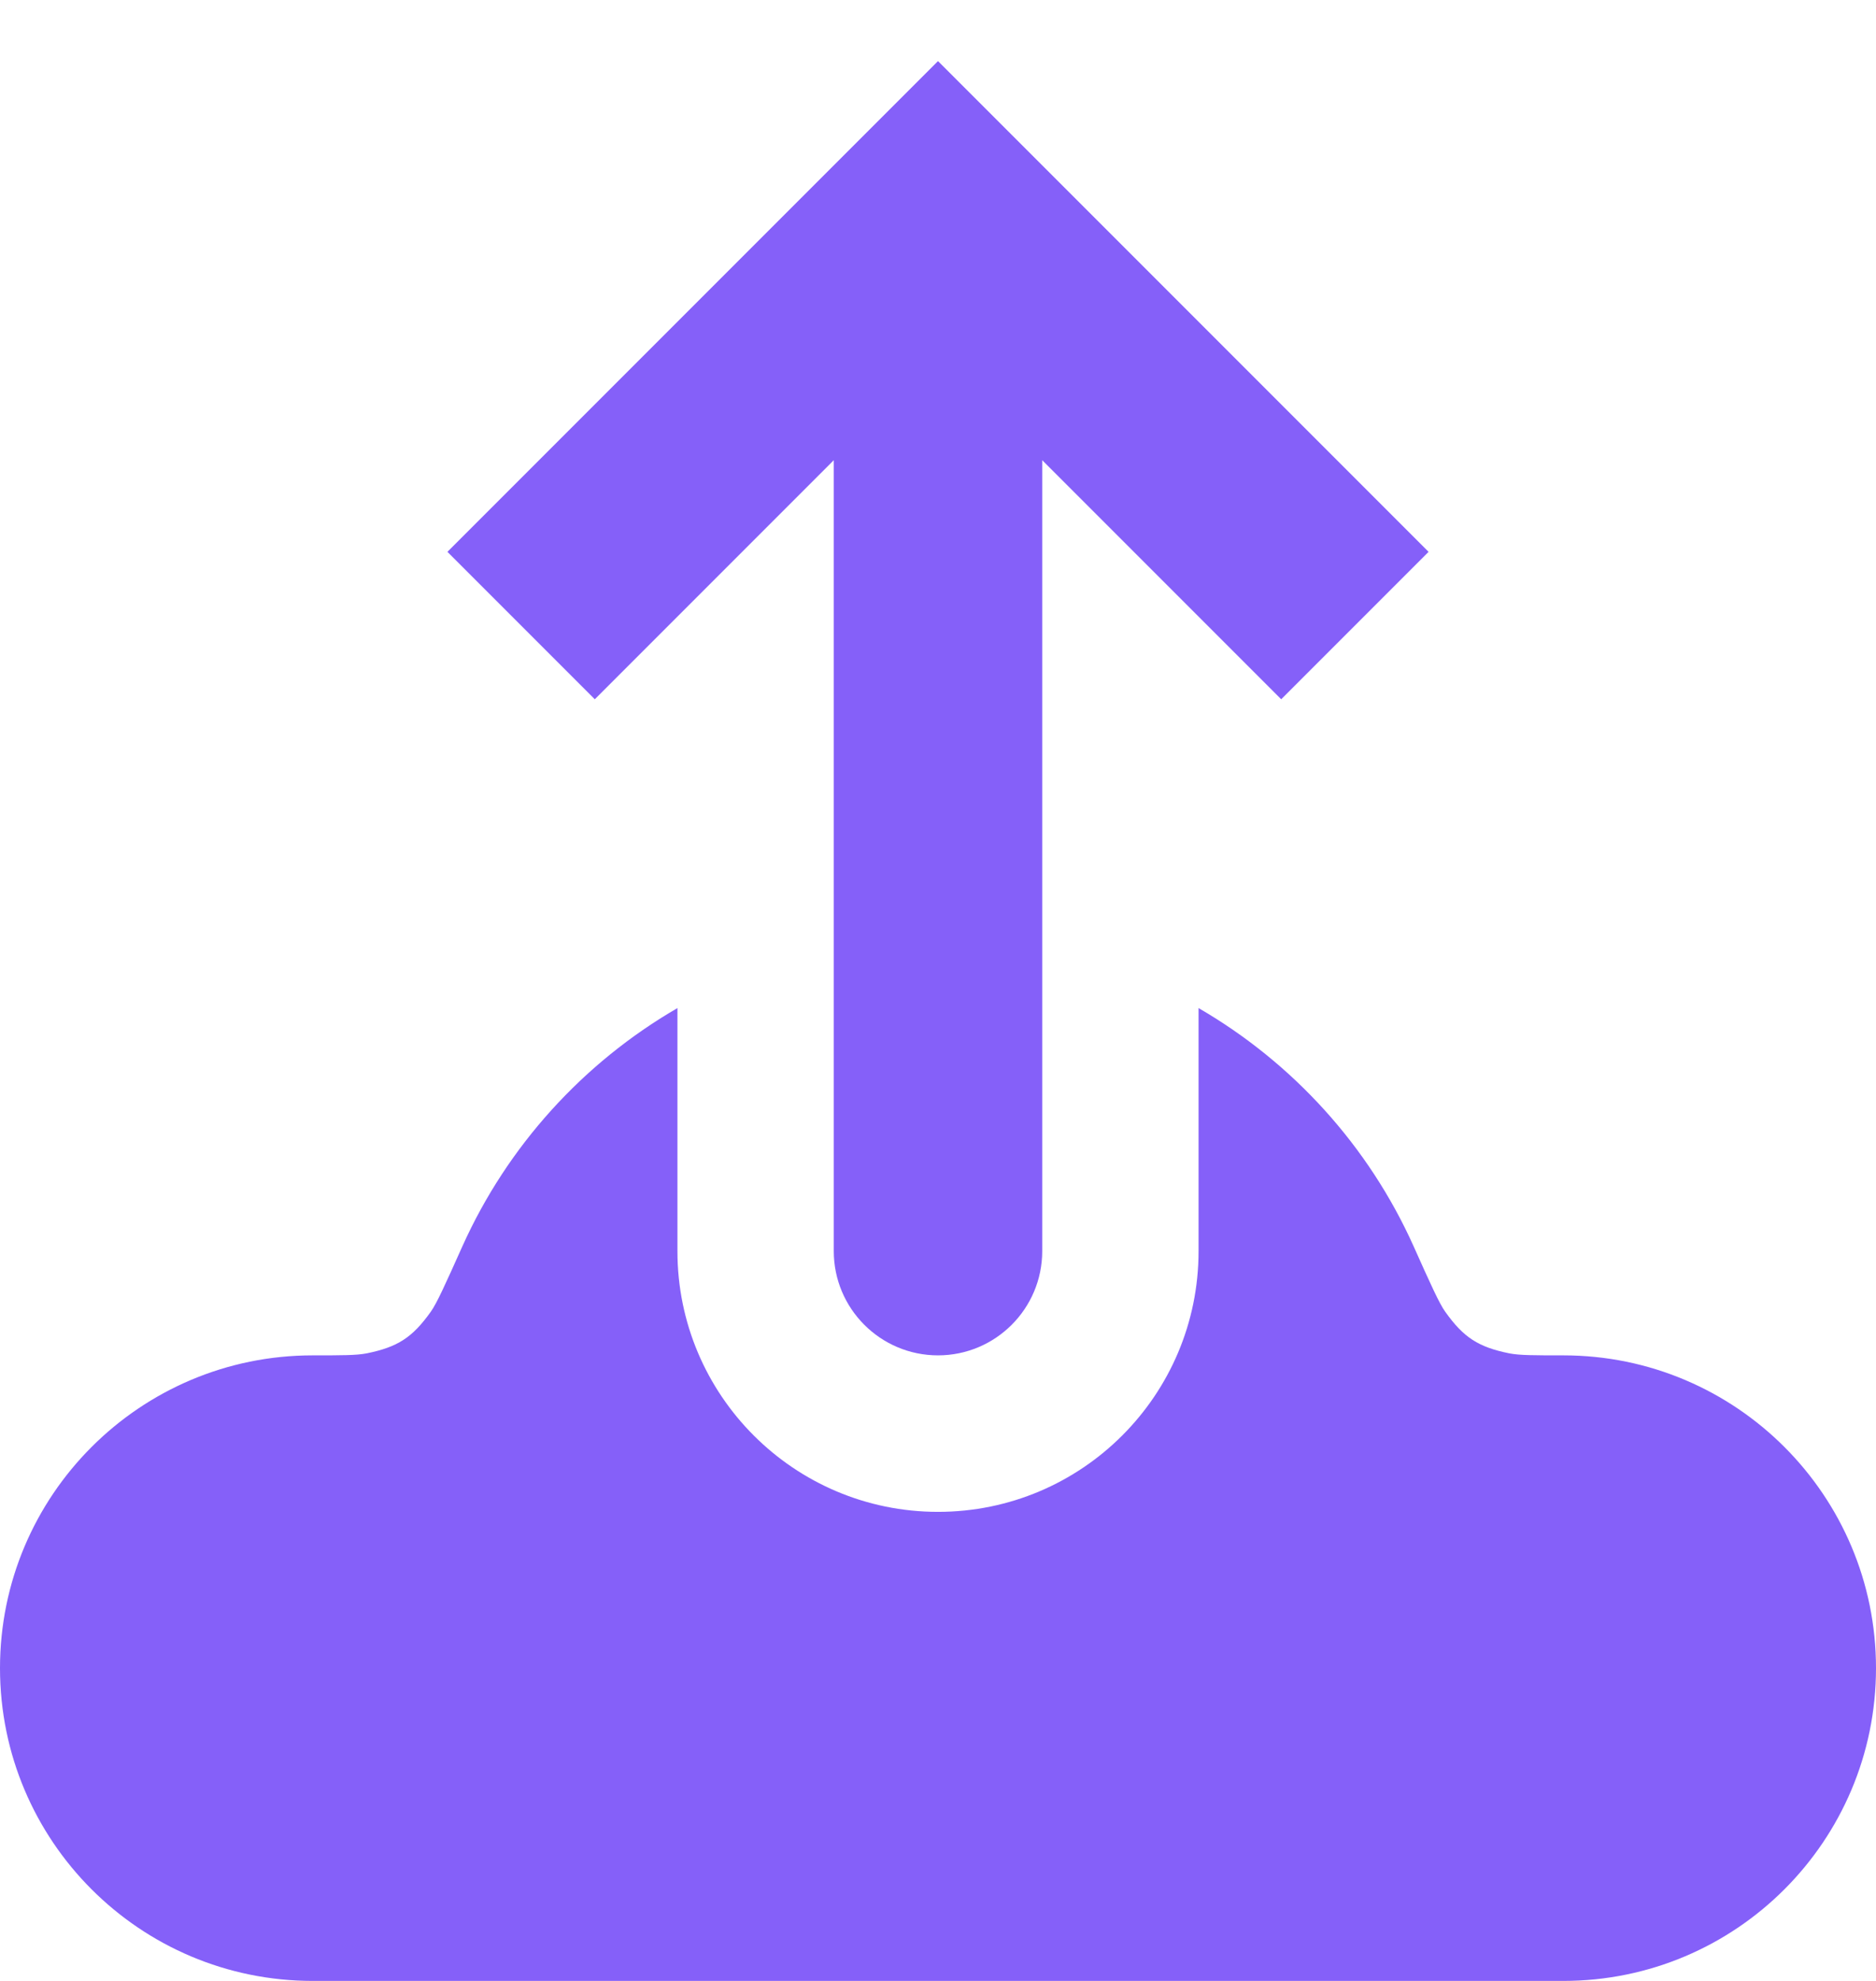 <svg width="18" height="19" viewBox="0 0 18 19" fill="none" xmlns="http://www.w3.org/2000/svg">
<path fill-rule="evenodd" clip-rule="evenodd" d="M11.5 9.669V12.001C11.5 13.381 10.381 14.501 9 14.501C7.619 14.501 6.5 13.381 6.5 12.001V9.669C5.594 10.194 4.868 10.994 4.436 11.955C4.273 12.319 4.191 12.501 4.133 12.582C3.957 12.829 3.815 12.921 3.517 12.981C3.419 13 3.28 13 3 13C1.343 13 0 14.344 0 16C0 17.657 1.343 19 3 19H9H15C16.657 19 18 17.657 18 16C18 14.344 16.657 13 15 13C14.72 13 14.581 13 14.483 12.981C14.185 12.921 14.043 12.829 13.867 12.582C13.809 12.501 13.727 12.319 13.564 11.955C13.133 10.994 12.406 10.194 11.5 9.669Z" fill="#8560F9"/>
<path d="M9 2L8.293 1.293L9 0.586L9.707 1.293L9 2ZM10 12C10 12.552 9.552 13 9 13C8.448 13 8 12.552 8 12L10 12ZM4.293 5.293L8.293 1.293L9.707 2.707L5.707 6.707L4.293 5.293ZM9.707 1.293L13.707 5.293L12.293 6.707L8.293 2.707L9.707 1.293ZM10 2L10 12L8 12L8 2L10 2Z" fill="#8560F9"/>
</svg>

